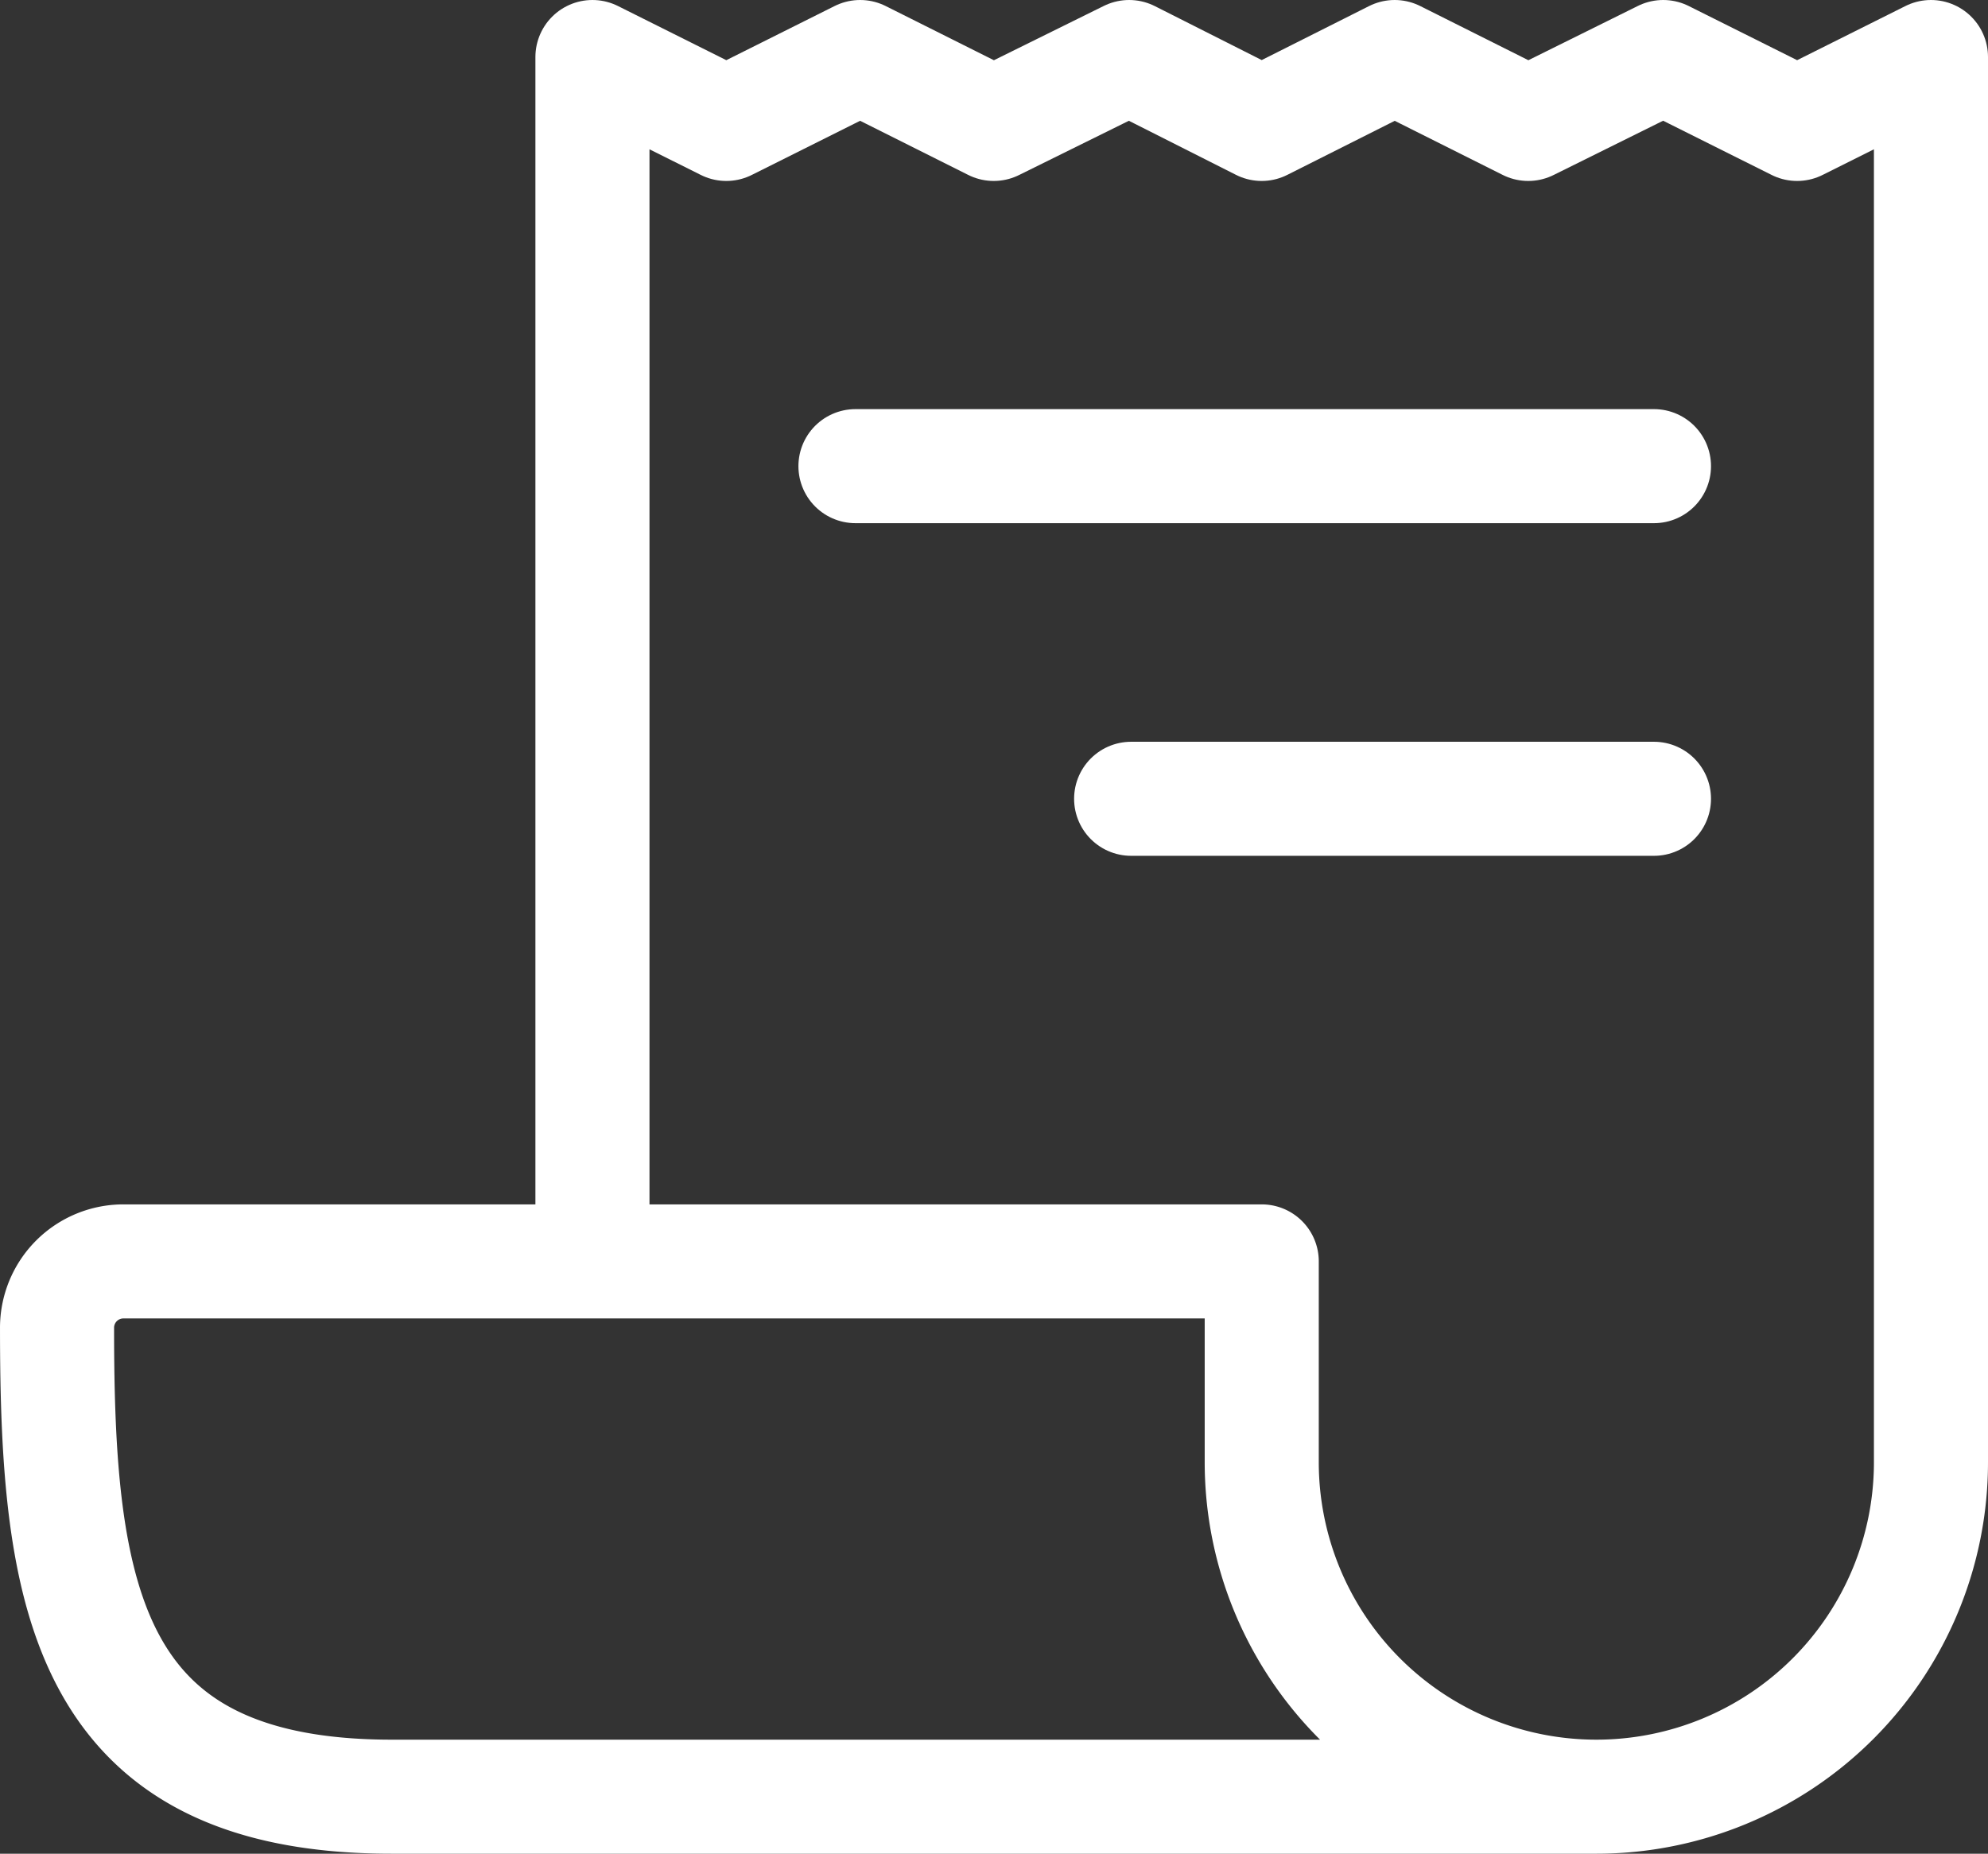<svg xmlns="http://www.w3.org/2000/svg" width="209.13" height="195.048"><rect width="100%" height="100%" fill="#333333" stroke="none"/><g fill="none" stroke="#fff" stroke-linejoin="round" stroke-width="12"><path d="M62.323 132.726V6l14.081 7.04L90.484 6l14.054 7.04L118.782 6l13.941 7.04L146.715 6l14.05 7.04 14.2-7.04 14.085 7.04L203.13 6v98.564"/><path d="M203.13 104.564v49.282a35.2 35.2 0 01-35.2 35.2h0a35.2 35.2 0 01-35.2-35.2v-21.121H13.041a6.979 6.979 0 00-7.04 7.039c0 28.161 2.966 49.282 35.2 49.282h126.727"/><path stroke-linecap="round" d="M89.991 49.048h84M118.991 84.048h55"/></g></svg>